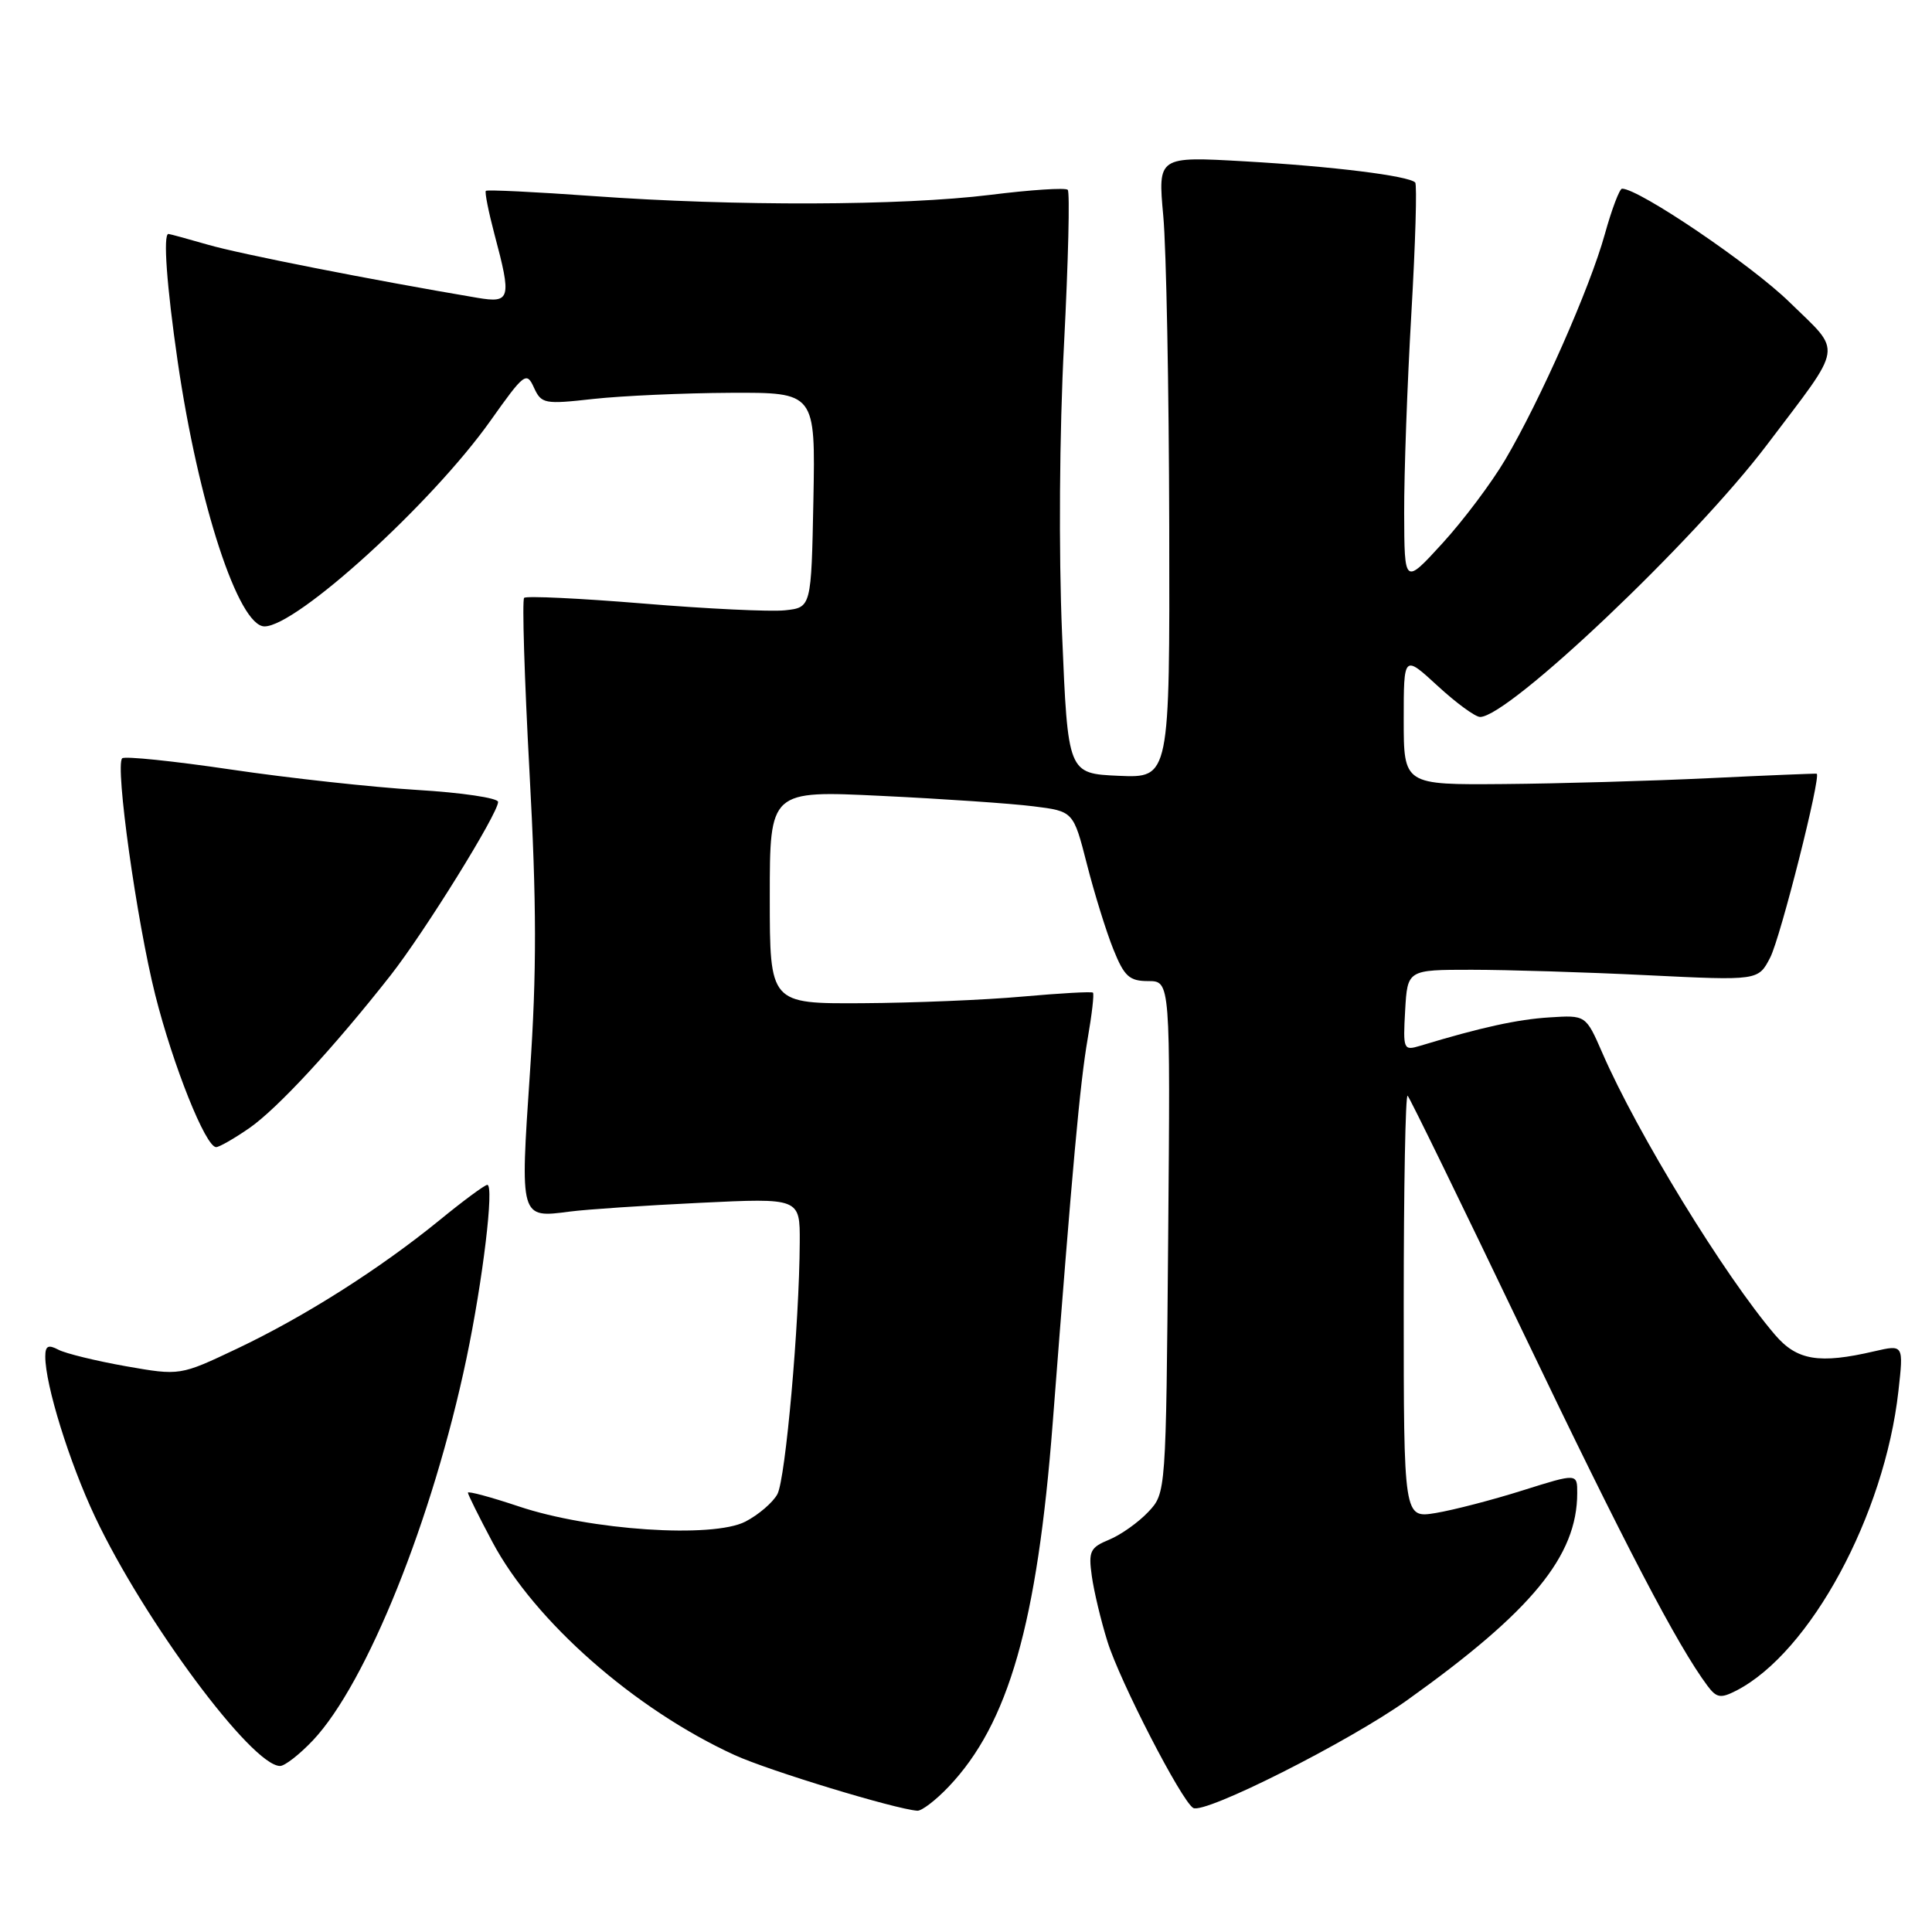 <?xml version="1.0" encoding="UTF-8" standalone="no"?>
<!DOCTYPE svg PUBLIC "-//W3C//DTD SVG 1.1//EN" "http://www.w3.org/Graphics/SVG/1.1/DTD/svg11.dtd" >
<svg xmlns="http://www.w3.org/2000/svg" xmlns:xlink="http://www.w3.org/1999/xlink" version="1.1" viewBox="0 0 256 256">
 <g >
 <path fill="currentColor"
d=" M 125.70 236.75 C 133.64 228.40 137.44 215.11 139.49 188.55 C 142.13 154.24 143.10 143.58 144.12 137.65 C 144.68 134.44 145.00 131.68 144.82 131.53 C 144.64 131.37 140.45 131.61 135.50 132.05 C 130.55 132.50 120.99 132.89 114.25 132.93 C 102.00 133.00 102.00 133.00 102.00 118.87 C 102.00 104.74 102.00 104.74 116.81 105.46 C 124.96 105.85 134.01 106.47 136.93 106.84 C 142.23 107.50 142.23 107.50 144.02 114.50 C 145.00 118.35 146.57 123.41 147.51 125.75 C 148.97 129.39 149.64 130.00 152.15 130.00 C 155.08 130.00 155.08 130.00 154.79 163.92 C 154.50 197.84 154.50 197.84 152.15 200.34 C 150.86 201.71 148.53 203.37 146.98 204.01 C 144.44 205.06 144.21 205.55 144.67 208.84 C 144.95 210.85 145.88 214.75 146.74 217.50 C 148.38 222.78 156.53 238.59 158.10 239.56 C 159.56 240.46 178.75 230.79 186.50 225.25 C 202.98 213.48 208.98 206.17 208.99 197.86 C 209.00 195.21 209.00 195.21 201.75 197.49 C 197.76 198.75 192.59 200.09 190.25 200.48 C 186.00 201.18 186.00 201.18 186.00 172.92 C 186.00 157.38 186.23 144.90 186.52 145.19 C 186.81 145.47 193.73 159.66 201.90 176.72 C 215.33 204.75 222.27 218.04 226.25 223.38 C 227.46 224.99 227.99 225.08 230.08 224.01 C 239.87 218.96 249.71 200.78 251.55 184.33 C 252.24 178.16 252.24 178.16 248.37 179.05 C 241.04 180.76 238.10 180.27 235.19 176.86 C 228.51 169.04 216.95 150.18 212.32 139.52 C 210.13 134.50 210.13 134.50 205.32 134.81 C 201.08 135.07 196.17 136.15 188.19 138.57 C 185.96 139.24 185.90 139.09 186.19 133.88 C 186.50 128.50 186.50 128.50 195.00 128.50 C 199.68 128.50 210.13 128.82 218.24 129.22 C 232.98 129.94 232.98 129.94 234.56 126.88 C 235.92 124.26 241.35 102.76 240.72 102.52 C 240.60 102.48 234.20 102.74 226.50 103.11 C 218.80 103.48 206.54 103.83 199.25 103.89 C 186.00 104.00 186.00 104.00 186.00 95.37 C 186.00 86.75 186.00 86.75 190.48 90.87 C 192.94 93.14 195.48 95.00 196.12 95.00 C 199.91 95.00 224.51 71.66 234.13 58.94 C 244.42 45.33 244.17 46.93 237.11 40.03 C 232.06 35.09 217.18 25.00 214.93 25.00 C 214.60 25.00 213.57 27.71 212.65 31.02 C 210.68 38.14 204.09 53.04 199.45 60.91 C 197.64 63.98 193.89 68.97 191.12 72.00 C 186.09 77.50 186.09 77.50 186.06 68.00 C 186.04 62.77 186.47 50.89 187.01 41.58 C 187.55 32.27 187.78 24.45 187.52 24.18 C 186.63 23.29 176.52 22.04 164.96 21.38 C 153.42 20.72 153.42 20.72 154.14 28.61 C 154.54 32.95 154.89 51.48 154.93 69.80 C 155.00 103.09 155.00 103.09 148.25 102.80 C 141.50 102.50 141.50 102.50 140.73 84.00 C 140.27 73.17 140.38 57.25 140.99 45.59 C 141.55 34.64 141.78 25.44 141.48 25.15 C 141.19 24.85 136.57 25.15 131.22 25.82 C 119.47 27.27 97.45 27.34 78.59 25.98 C 70.95 25.43 64.55 25.12 64.38 25.29 C 64.21 25.45 64.73 28.05 65.52 31.05 C 67.81 39.62 67.65 40.20 63.25 39.46 C 49.22 37.09 31.73 33.64 27.57 32.43 C 24.86 31.65 22.49 31.00 22.32 31.00 C 21.59 31.00 22.09 37.89 23.54 47.87 C 26.29 66.76 31.60 83.00 35.05 83.00 C 39.30 83.00 57.20 66.72 64.96 55.79 C 69.47 49.43 69.77 49.20 70.75 51.36 C 71.74 53.51 72.13 53.59 78.64 52.86 C 82.41 52.45 90.57 52.08 96.78 52.05 C 108.05 52.00 108.05 52.00 107.78 66.25 C 107.50 80.50 107.50 80.50 104.00 80.87 C 102.08 81.07 93.63 80.67 85.23 79.97 C 76.83 79.28 69.73 78.94 69.45 79.22 C 69.17 79.50 69.49 89.88 70.16 102.28 C 71.11 119.74 71.13 128.74 70.22 142.13 C 68.91 161.51 68.88 161.41 75.50 160.54 C 77.70 160.25 85.46 159.73 92.75 159.38 C 106.00 158.74 106.00 158.74 105.97 164.62 C 105.92 175.39 104.09 195.96 103.01 197.98 C 102.42 199.08 100.51 200.72 98.77 201.62 C 94.43 203.86 78.19 202.78 68.75 199.61 C 65.04 198.37 62.00 197.55 62.00 197.79 C 62.00 198.02 63.46 200.97 65.25 204.33 C 70.82 214.81 84.11 226.50 97.33 232.55 C 101.85 234.62 118.61 239.72 121.55 239.93 C 122.13 239.97 124.00 238.54 125.70 236.75 Z  M 41.47 230.60 C 48.58 223.06 57.35 201.26 61.81 180.00 C 63.99 169.60 65.50 157.00 64.57 157.00 C 64.24 157.00 61.39 159.10 58.24 161.68 C 50.31 168.14 40.39 174.44 31.42 178.70 C 23.85 182.29 23.85 182.29 16.67 181.03 C 12.73 180.33 8.71 179.35 7.75 178.85 C 6.39 178.13 6.00 178.33 6.00 179.75 C 6.00 183.51 9.18 193.75 12.59 200.98 C 19.08 214.73 33.38 234.00 37.11 234.00 C 37.74 234.00 39.70 232.47 41.47 230.60 Z  M 33.05 149.47 C 36.76 146.89 44.26 138.78 51.76 129.23 C 56.28 123.46 66.00 107.79 66.00 106.26 C 66.00 105.74 61.16 105.02 55.25 104.67 C 49.34 104.31 38.26 103.10 30.63 101.97 C 22.99 100.84 16.50 100.17 16.19 100.48 C 15.23 101.44 18.11 122.04 20.57 131.83 C 22.94 141.23 27.25 152.00 28.64 152.00 C 29.05 152.00 31.04 150.86 33.05 149.47 Z "/>
</g>
</svg>